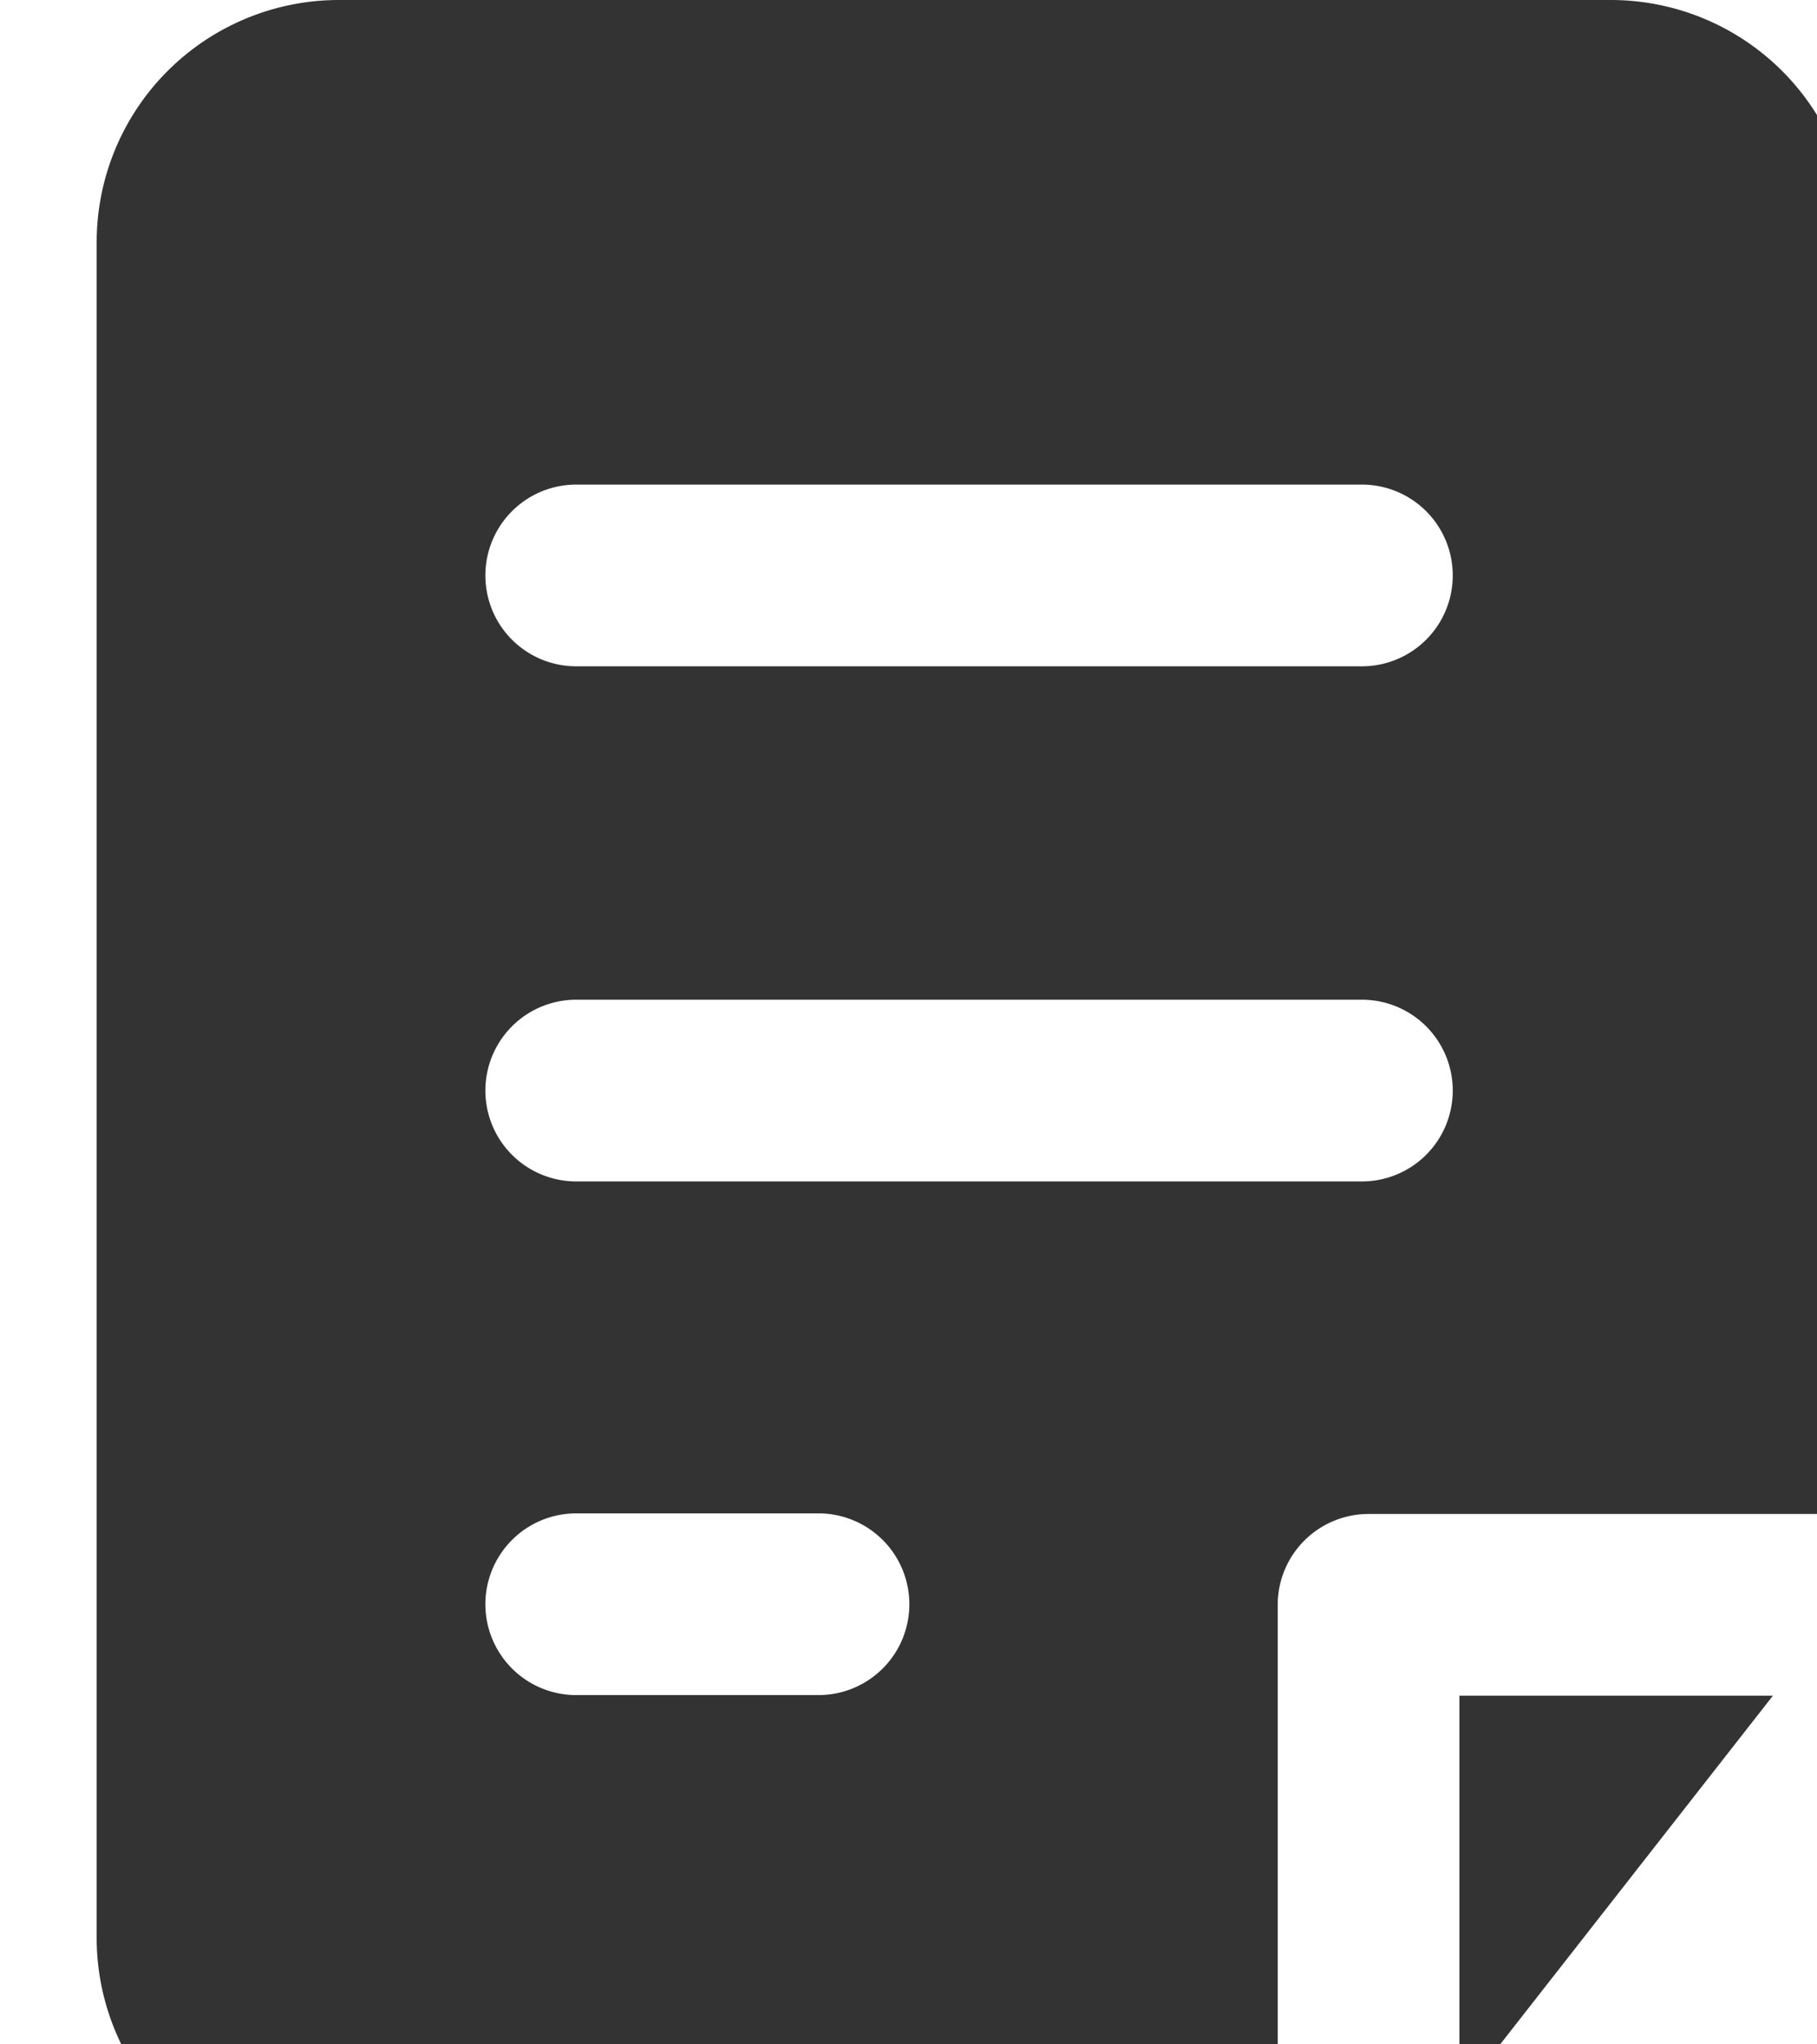<svg xmlns:xlink="http://www.w3.org/1999/xlink" width="15" height="16.875" fill="none" xmlns="http://www.w3.org/2000/svg" class="bw6WD8MQ3TTlEeqgodH_ _N6H2KQc4xYPH9Pihm46 _YsJxV6Ae_qpZgKyWssN"><path fill-rule="evenodd" clip-rule="evenodd" d="M2.798 0h10.5a2 2 0 012 2v10.497h-4a.75.75 0 00-.75.75v4.749h-7.75a2 2 0 01-2-2V2a2 2 0 012-2zm8.445 5.5a.75.75 0 000-1.5H4.757a.75.75 0 100 1.5h6.486zm.75 3.502a.75.75 0 01-.75.75H4.757a.75.75 0 110-1.5h6.486a.75.75 0 01.75.75zm-5.236 4.99a.75.75 0 000-1.5h-2a.75.75 0 000 1.5h2z" fill="#333333"></path><path d="M12.048 13.997h2.588l-2.528 3.231-.06.073v-3.304z" fill="#333333"></path></svg>